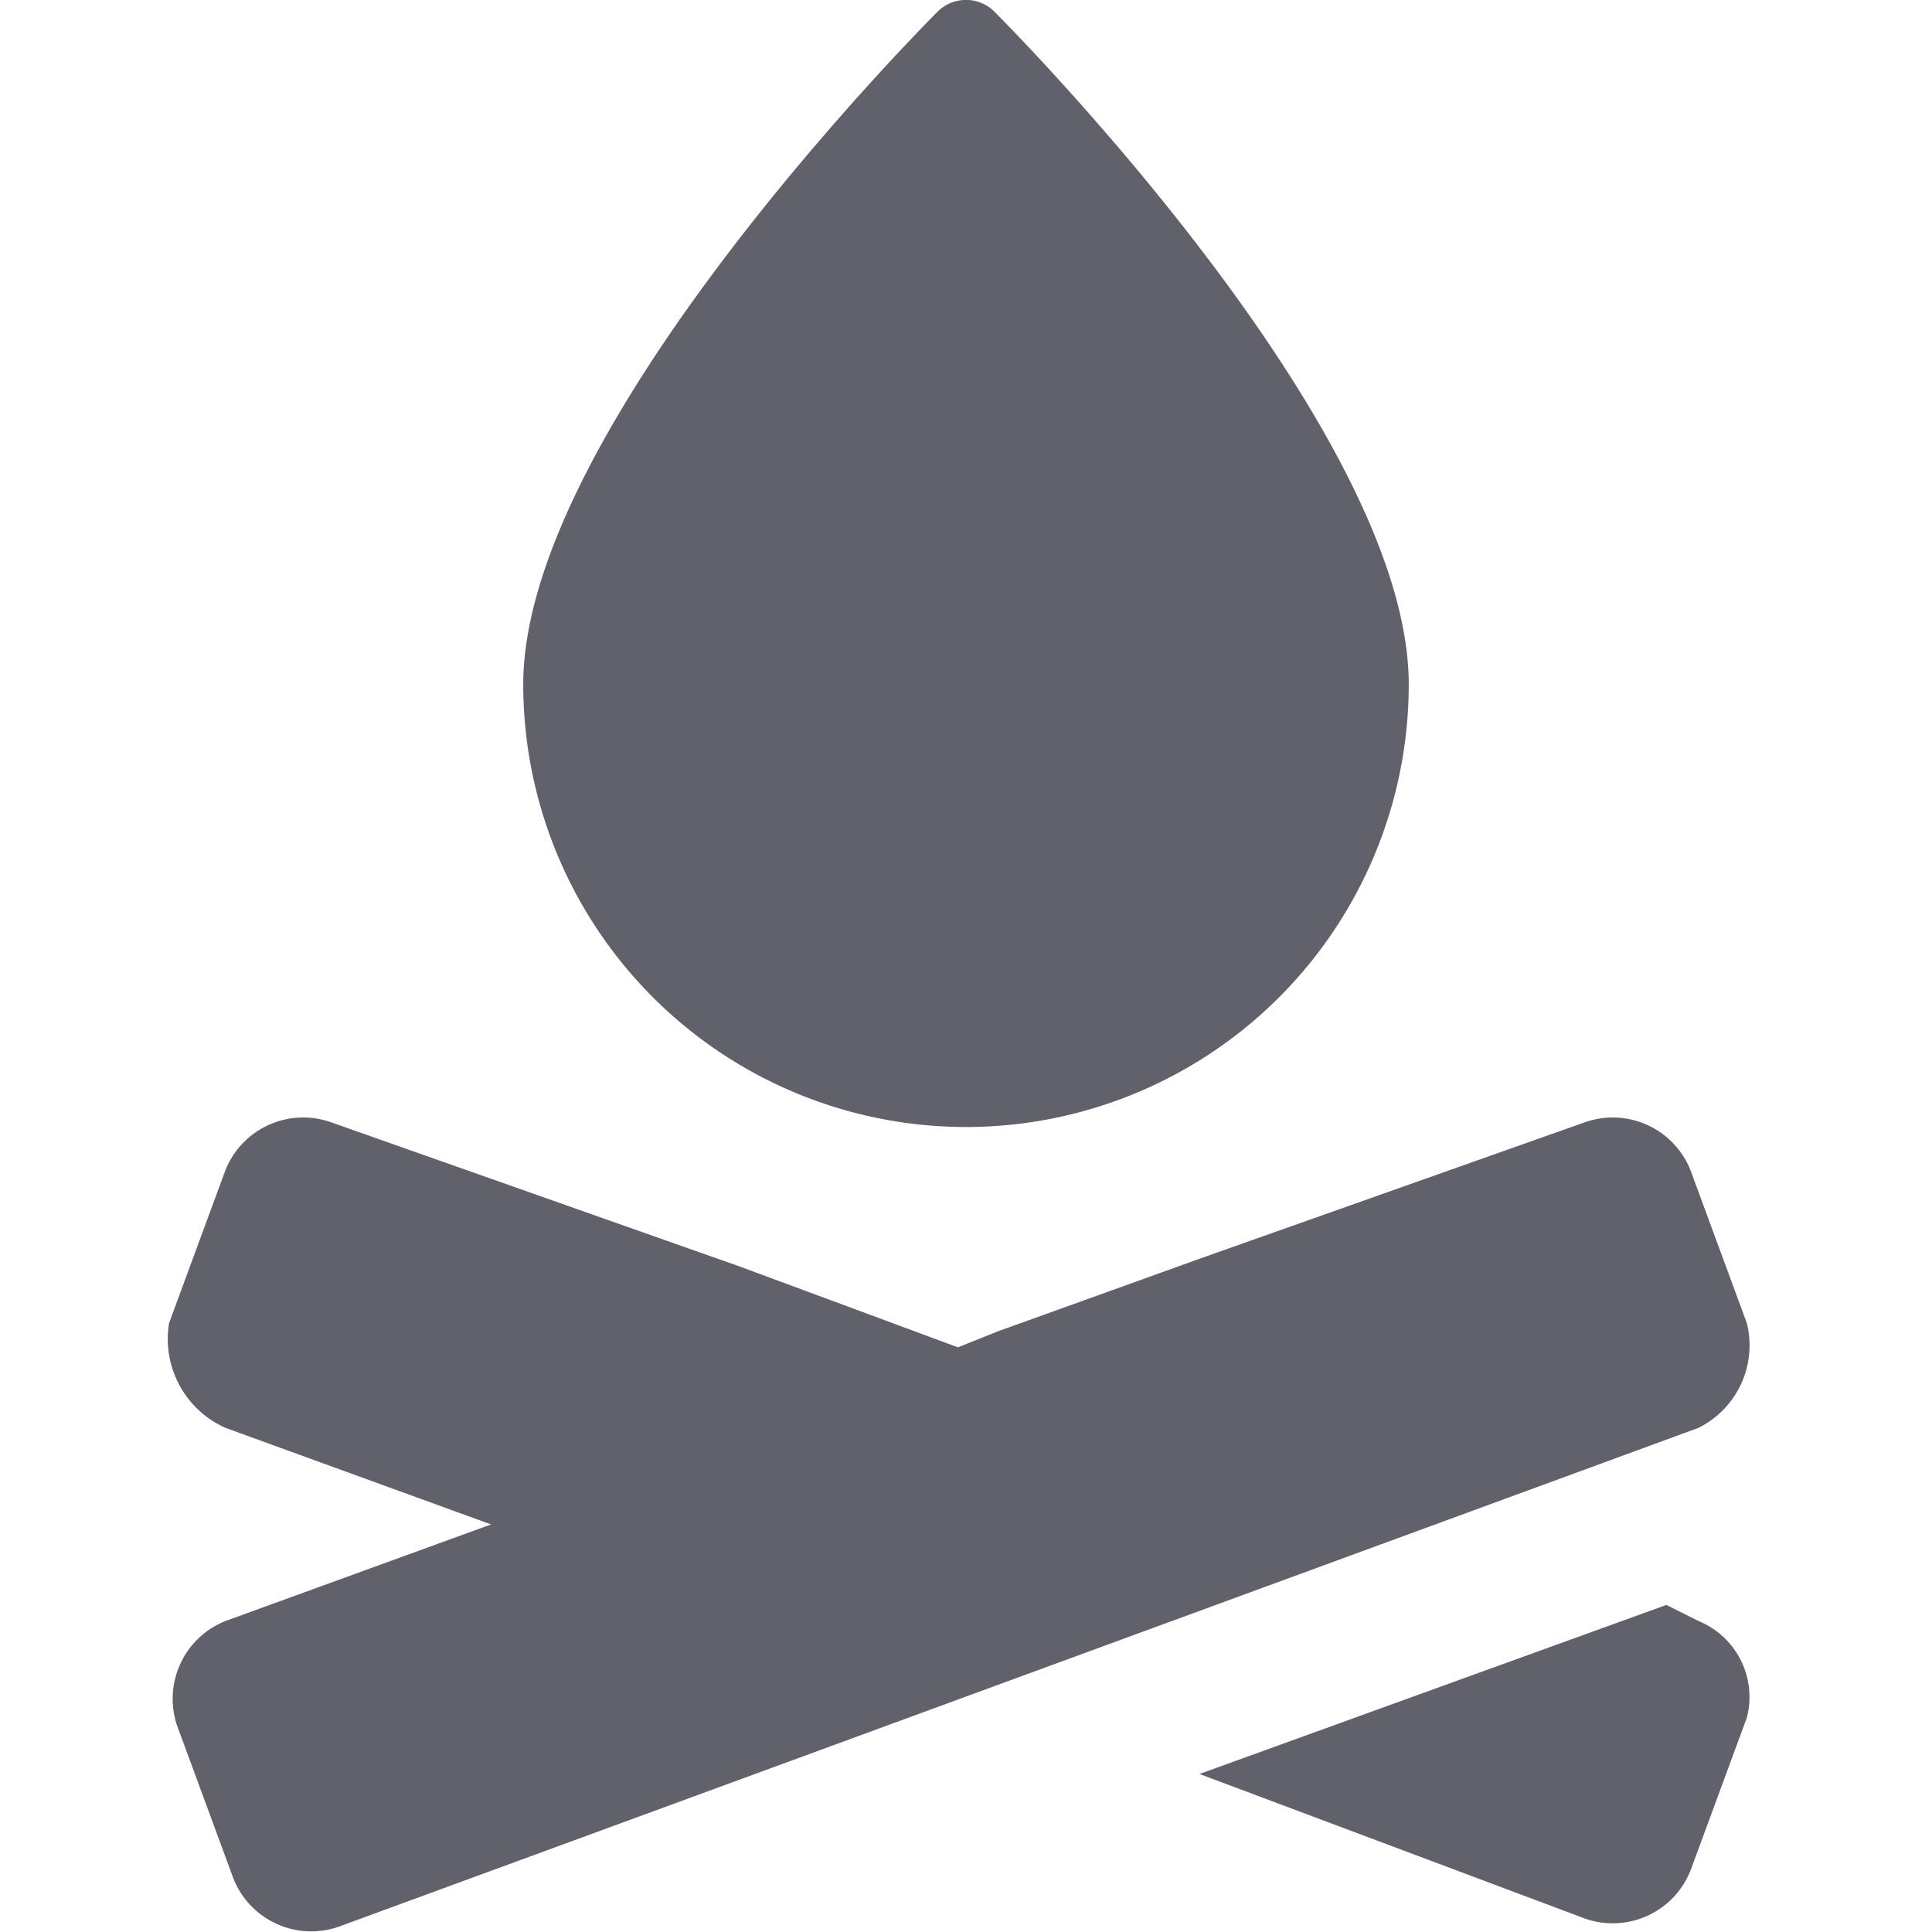 <svg xmlns="http://www.w3.org/2000/svg" height="24" width="24" viewBox="0 0 24 24"><title>fire</title><g fill="#61616b" class="nc-icon-wrapper"><path data-color="color-2" d="M12.354.146a.5.5,0,0,0-.708,0C11.437.356,6.5,5.33,6.5,8.5a5.5,5.5,0,0,0,11,0C17.5,5.33,12.563.356,12.354.146Z" fill="#61616b"></path><path d="M21.7,16.437l-.7-1.9a1.04,1.04,0,0,0-1.3-.6l-4.8,1.7-2.5.9-.5.2-2.7-1-5.1-1.8a1.04,1.04,0,0,0-1.3.6l-.7,1.9a1.209,1.209,0,0,0,.7,1.3l3.3,1.2h0l-3.3,1.2a1.04,1.04,0,0,0-.6,1.3l.7,1.9a1.04,1.04,0,0,0,1.3.6l16.9-6.2A1.145,1.145,0,0,0,21.7,16.437Zm-.6,3.7-.4-.2-5.8,2.1,4.8,1.8a1.04,1.04,0,0,0,1.3-.6l.7-1.9A1.02,1.02,0,0,0,21.1,20.137Z" fill="#61616b"></path></g></svg>